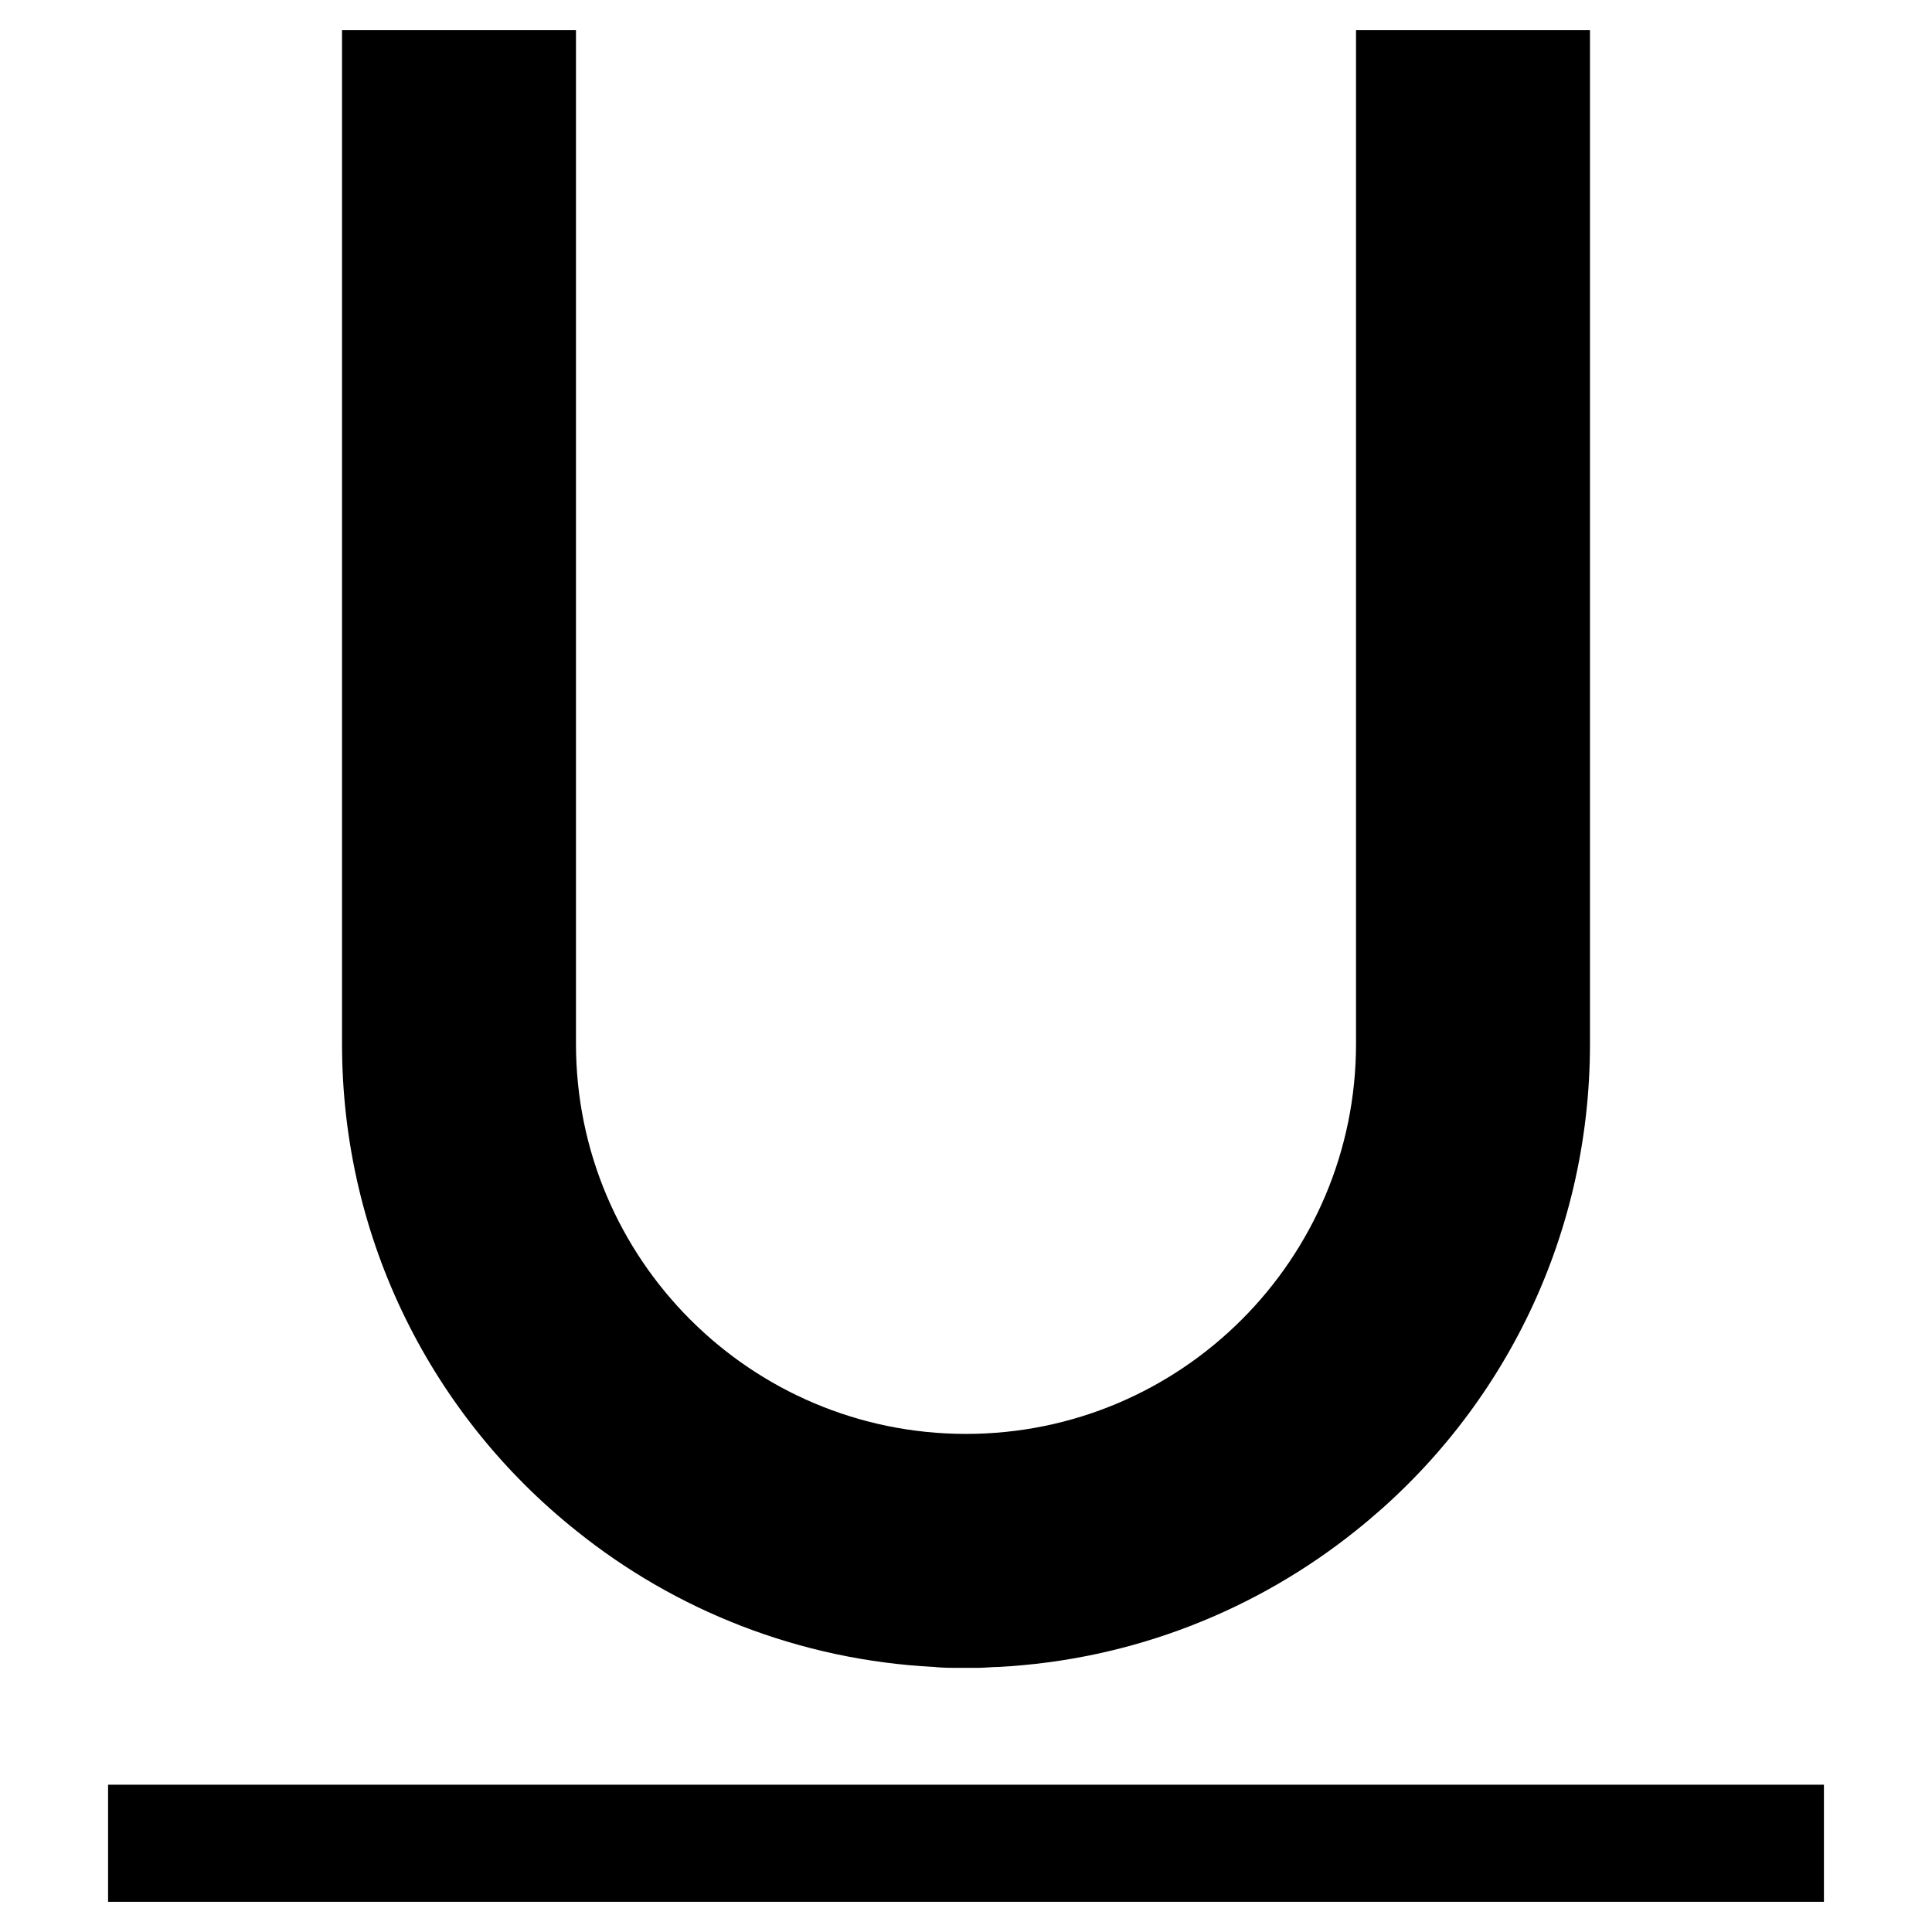 <svg xmlns="http://www.w3.org/2000/svg" viewBox="0 0 64 64"><path d="M60.42 59.12V63H3.58v-3.88h56.84zM19.08 50.7c3.28 2.64 7.39 4.29 11.86 4.52.28.03.54.03.83.03h.62c.23 0 .46-.03.67-.03 4.47-.23 8.58-1.89 11.86-4.52 4.73-3.77 7.75-9.58 7.75-16.12V1h-7.75v33.58c0 7.13-5.79 12.92-12.92 12.92s-12.92-5.79-12.92-12.92V1h-7.75v33.58c0 6.54 3.03 12.35 7.75 16.12z"/></svg>
